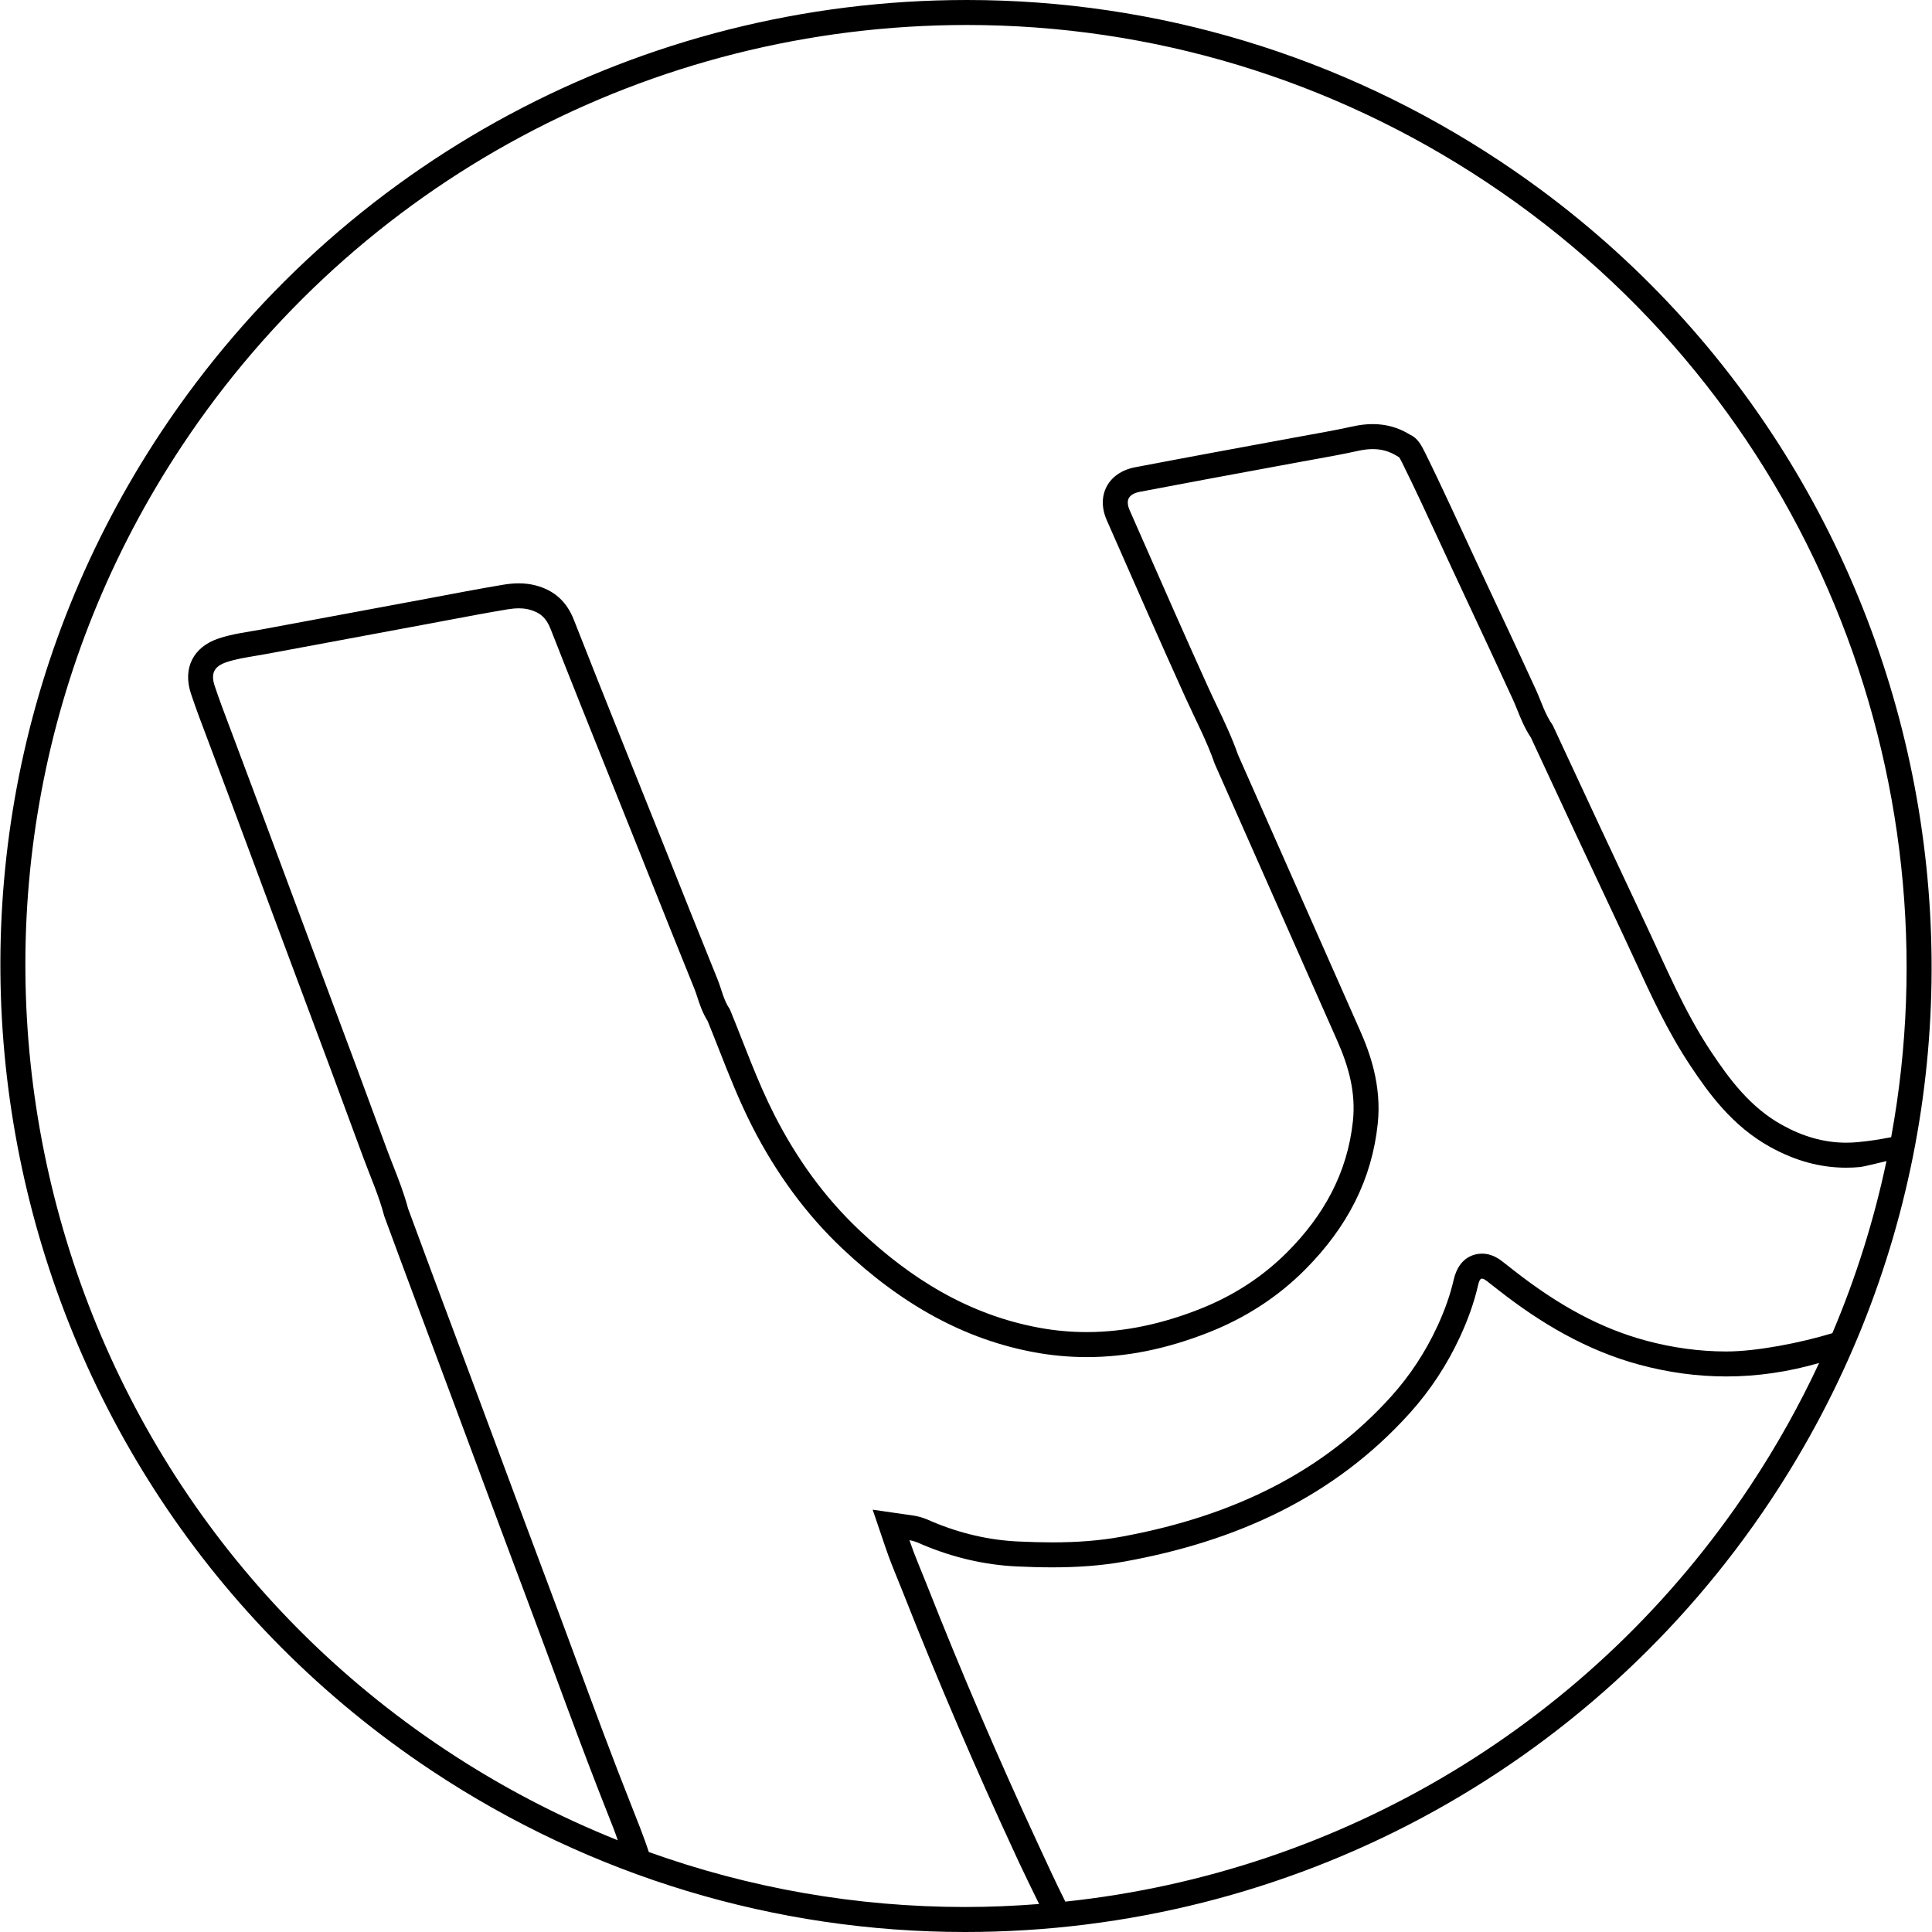 <?xml version="1.0" encoding="iso-8859-1"?>
<!-- Generator: Adobe Illustrator 16.0.0, SVG Export Plug-In . SVG Version: 6.00 Build 0)  -->
<!DOCTYPE svg PUBLIC "-//W3C//DTD SVG 1.1//EN" "http://www.w3.org/Graphics/SVG/1.1/DTD/svg11.dtd">
<svg version="1.1" id="Capa_1" xmlns="http://www.w3.org/2000/svg" xmlns:xlink="http://www.w3.org/1999/xlink" x="0px" y="0px"
	 width="612.246px" height="612.246px" viewBox="0 0 612.246 612.246" style="enable-background:new 0 0 612.246 612.246;"
	 xml:space="preserve">
<g>
	<g>
		<g>
			<path d="M475.388,51.087C425.027,17.667,366.594,0,306.406,0C203.412,0,107.964,51.165,51.084,136.866
				c-93.327,140.629-54.844,330.968,85.782,424.296c50.359,33.422,108.789,51.084,168.977,51.084
				c102.995,0,198.441-51.164,255.316-136.865C654.486,334.746,616.009,144.411,475.388,51.087z M57.684,141.245
				C113.094,57.76,206.074,7.918,306.407,7.918c58.626,0,115.544,17.209,164.603,49.767
				c102.428,67.974,149.211,188.785,128.299,302.686c-3.503,0.697-7.014,1.238-10.589,1.57c-1.232,0.114-2.449,0.174-3.65,0.174
				c-7.21,0-13.879-2.045-20.276-5.58c-9.976-5.516-16.573-14.228-22.701-23.473c-8.35-12.597-14.113-26.494-20.509-40.065
				c-9.907-21.033-19.751-42.087-29.53-63.18c-2.463-3.473-3.638-7.555-5.382-11.364c-6.342-13.84-12.837-27.61-19.262-41.403
				c-5.255-11.273-10.375-22.615-15.894-33.771c-1.106-2.224-2.259-4.416-4.675-5.532c-3.774-2.331-7.717-3.35-11.829-3.35
				c-2.051,0-4.145,0.253-6.278,0.726c-6.218,1.376-12.504,2.42-18.763,3.581c-16.769,3.1-33.536,6.169-50.28,9.376
				c-8.52,1.63-12.41,8.939-8.961,16.772c8.247,18.73,16.45,37.479,24.893,56.118c3.177,7.01,6.805,13.811,9.33,21.107
				c12.933,29.268,25.918,58.514,38.842,87.78c3.554,8.037,5.905,16.299,4.942,25.387c-1.747,16.566-9.363,30.08-20.861,41.604
				c-7.935,7.949-17.301,13.908-27.771,18.027c-11.659,4.588-23.528,7.26-35.729,7.26c-4.948,0-9.949-0.438-15.013-1.366
				c-22.481-4.132-40.929-15.648-57.199-31.072c-11.058-10.486-19.81-22.748-26.745-36.357
				c-5.527-10.848-9.531-22.315-14.143-33.535c-1.983-2.834-2.586-6.235-3.854-9.371c-5.651-13.914-11.204-27.879-16.769-41.83
				c-9.617-24.078-19.355-48.112-28.826-72.25c-2.265-5.767-6.248-9.316-12.113-10.846c-1.749-0.455-3.53-0.646-5.311-0.646
				c-1.617,0-3.235,0.158-4.821,0.421c-8.114,1.342-16.185,2.924-24.263,4.433c-17.379,3.247-34.756,6.485-52.138,9.706
				c-4.644,0.861-9.376,1.392-13.877,2.9c-8.114,2.707-11.467,9.459-8.782,17.531c1.688,5.079,3.616,10.073,5.498,15.077
				c9.425,25.036,18.658,50.131,28.043,75.178c7.072,18.879,14.111,37.778,21.063,56.705c2.271,6.17,4.989,12.186,6.644,18.579
				c6.88,18.714,13.901,37.373,20.865,56.05c7.938,21.28,15.809,42.588,23.809,63.844c8.834,23.459,17.239,47.082,26.503,70.385
				c1.012,2.543,1.979,4.967,2.829,7.506c-18.971-7.58-37.239-17.137-54.526-28.608C4.26,463.65-33.228,278.236,57.684,141.245z
				 M280.704,490.652c1.24,3.645,2.605,6.981,3.923,10.209c0.567,1.389,1.132,2.77,1.677,4.157
				c10.815,27.447,22.79,55.357,35.591,82.953l1.152,2.484c1.474,3.186,4.209,8.762,6.244,12.92
				c-7.762,0.604-15.577,0.947-23.445,0.947c-34.417,0-68.245-5.939-100.24-17.422c-1.482-4.609-4.325-11.705-5.209-13.929
				l-0.094-0.231c-6.137-15.437-12.008-31.318-17.686-46.683c-2.856-7.727-5.81-15.717-8.765-23.565
				c-5.276-14.021-10.587-28.303-15.722-42.117c-2.691-7.236-5.382-14.473-8.081-21.705c-2.005-5.377-4.012-10.752-6.023-16.125
				c-4.842-12.953-9.846-26.34-14.697-39.533c-1.28-4.819-3.041-9.312-4.747-13.659c-0.714-1.82-1.389-3.537-2.027-5.273
				c-6.047-16.471-12.746-34.504-21.08-56.754c-4.157-11.097-8.283-22.201-12.412-33.304c-5.104-13.731-10.383-27.932-15.634-41.881
				l-0.887-2.35c-1.541-4.082-3.134-8.302-4.511-12.44c-1.313-3.95-0.185-6.199,3.785-7.523c2.762-0.927,5.846-1.44,9.112-1.985
				c1.233-0.206,2.467-0.412,3.691-0.638c17.385-3.22,34.767-6.46,52.149-9.707c1.864-0.348,3.725-0.698,5.586-1.051
				c6.075-1.148,12.356-2.334,18.514-3.352c1.261-0.209,2.449-0.315,3.53-0.315c1.204,0,2.32,0.131,3.312,0.39
				c3.446,0.898,5.399,2.661,6.741,6.075c6.544,16.679,13.321,33.571,19.876,49.909c2.993,7.461,5.985,14.921,8.965,22.384
				l2.19,5.492c4.759,11.932,9.679,24.271,14.595,36.377c0.309,0.764,0.6,1.653,0.907,2.598c0.721,2.203,1.6,4.896,3.251,7.521
				c1.197,2.928,2.377,5.93,3.521,8.842c3.187,8.102,6.48,16.481,10.602,24.574c7.607,14.924,17.145,27.879,28.351,38.506
				c19.254,18.252,39.279,29.086,61.218,33.115c5.42,0.991,10.95,1.495,16.441,1.495c12.642,0,25.278-2.555,38.628-7.809
				c11.701-4.602,21.954-11.266,30.479-19.805c13.725-13.756,21.289-28.922,23.132-46.363c1.285-12.162-2.565-22.615-5.574-29.418
				c-6.842-15.494-13.701-30.982-20.562-46.471c-6.055-13.671-12.107-27.341-18.152-41.018c-1.916-5.469-4.349-10.573-6.699-15.515
				c-0.932-1.958-1.896-3.98-2.789-5.952c-7.138-15.758-14.229-31.881-21.086-47.473l-3.771-8.57
				c-0.385-0.875-0.933-2.526-0.276-3.777c0.512-0.976,1.749-1.695,3.479-2.026c13.759-2.635,27.776-5.223,41.334-7.724l8.902-1.644
				c1.612-0.298,3.229-0.591,4.845-0.882c4.637-0.836,9.432-1.701,14.182-2.752c1.617-0.358,3.157-0.539,4.571-0.539
				c2.835,0,5.271,0.69,7.67,2.17l0.404,0.249l0.252,0.117c0.31,0.391,0.826,1.433,1.08,1.938
				c4.056,8.199,7.978,16.684,11.773,24.891c1.345,2.908,2.688,5.814,4.04,8.714c1.959,4.207,3.927,8.411,5.892,12.615
				c4.401,9.412,8.953,19.146,13.35,28.742c0.46,1.004,0.895,2.081,1.354,3.225c1.103,2.733,2.341,5.806,4.32,8.774
				c9.566,20.627,19.417,41.694,29.271,62.621c1.244,2.64,2.465,5.293,3.686,7.946c5.081,11.056,10.337,22.483,17.39,33.123
				c6.045,9.121,13.498,19.407,25.47,26.026c7.993,4.418,15.878,6.566,24.106,6.566c1.45,0,2.931-0.07,4.388-0.207
				c1.146-0.107,5.461-1.205,8.363-1.889c-3.896,18.485-9.602,36.75-17.148,54.541c-10.157,3.09-24.073,5.797-33.599,5.797
				c-8.46,0-17.055-1.166-25.548-3.467c-14.032-3.798-27.336-10.873-41.878-22.281l-1.035-0.806
				c-0.686-0.53-1.369-1.061-2.043-1.602c-1.153-0.924-3.548-2.842-6.918-2.844c-2.132,0-7.271,0.811-8.993,8.317
				c-1.078,4.713-2.771,9.529-5.171,14.722c-3.777,8.157-8.684,15.614-14.578,22.164c-20.968,23.27-49.004,37.838-85.711,44.528
				c-6.493,1.187-13.612,1.763-21.761,1.763c-3.312,0-6.872-0.093-10.888-0.283c-9.073-0.431-18.137-2.517-26.938-6.203
				c-0.201-0.086-0.402-0.174-0.605-0.264c-1.25-0.558-3.139-1.396-5.676-1.763l-12.786-1.842L280.704,490.652z M554.563,471.004
				c-49.505,74.592-129.013,122.291-216.957,131.613c-0.022-0.041-0.043-0.086-0.065-0.127c-2.957-5.883-5.695-11.879-8.464-17.849
				c-12.599-27.159-24.428-54.661-35.405-82.524c-1.794-4.562-3.784-9.053-5.472-14.019c1.804,0.261,3.057,0.949,4.346,1.488
				c9.483,3.975,19.423,6.33,29.627,6.813c3.752,0.178,7.507,0.291,11.262,0.291c7.742,0,15.479-0.484,23.184-1.89
				c34.938-6.371,65.96-20.149,90.173-47.021c6.508-7.229,11.791-15.306,15.881-24.138c2.421-5.239,4.41-10.631,5.704-16.28
				c0.341-1.484,0.667-2.166,1.273-2.166c0.456,0,1.068,0.387,1.966,1.104c1.042,0.836,2.105,1.648,3.158,2.472
				c13.475,10.567,28.011,19.17,44.683,23.684c9.248,2.504,18.452,3.74,27.618,3.74c9.853,0,19.651-1.445,29.401-4.267
				C570.247,445.293,562.956,458.355,554.563,471.004z"/>
		</g>
	</g>
</g>
<g>
</g>
<g>
</g>
<g>
</g>
<g>
</g>
<g>
</g>
<g>
</g>
<g>
</g>
<g>
</g>
<g>
</g>
<g>
</g>
<g>
</g>
<g>
</g>
<g>
</g>
<g>
</g>
<g>
</g>
</svg>

